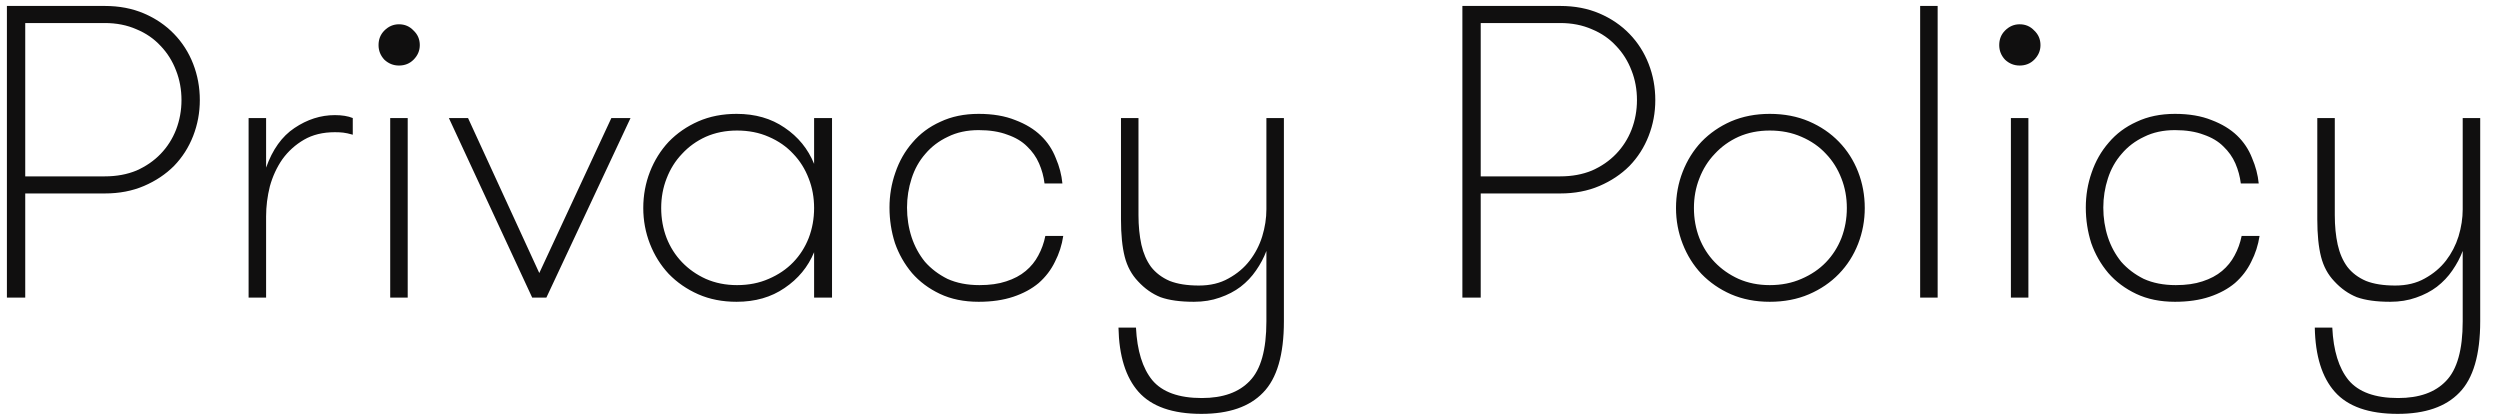 <svg width="84" height="14" viewBox="0 0 84 14" fill="none" xmlns="http://www.w3.org/2000/svg">
<path d="M0.232 0.2H3.522C4.007 0.2 4.446 0.284 4.838 0.452C5.23 0.62 5.566 0.849 5.846 1.138C6.126 1.427 6.341 1.763 6.49 2.146C6.639 2.529 6.714 2.935 6.714 3.364C6.714 3.784 6.639 4.185 6.49 4.568C6.341 4.951 6.126 5.287 5.846 5.576C5.566 5.856 5.23 6.08 4.838 6.248C4.446 6.416 4.007 6.5 3.522 6.5H0.848V10H0.232V0.2ZM3.522 5.926C3.914 5.926 4.269 5.861 4.586 5.73C4.903 5.59 5.174 5.403 5.398 5.17C5.622 4.937 5.795 4.666 5.916 4.358C6.037 4.041 6.098 3.709 6.098 3.364C6.098 3.009 6.037 2.678 5.916 2.37C5.795 2.053 5.622 1.777 5.398 1.544C5.174 1.301 4.903 1.115 4.586 0.984C4.269 0.844 3.914 0.774 3.522 0.774H0.848V5.926H3.522ZM11.853 4.526C11.722 4.489 11.615 4.465 11.531 4.456C11.456 4.447 11.363 4.442 11.251 4.442C10.85 4.442 10.504 4.526 10.215 4.694C9.926 4.862 9.683 5.081 9.487 5.352C9.3 5.623 9.16 5.926 9.067 6.262C8.983 6.598 8.941 6.934 8.941 7.27V10H8.353V3.966H8.941V5.632C9.156 5.025 9.473 4.582 9.893 4.302C10.322 4.013 10.775 3.868 11.251 3.868C11.494 3.868 11.694 3.901 11.853 3.966V4.526ZM12.719 1.516C12.719 1.32 12.784 1.157 12.915 1.026C13.055 0.886 13.218 0.816 13.405 0.816C13.601 0.816 13.764 0.886 13.895 1.026C14.035 1.157 14.105 1.32 14.105 1.516C14.105 1.703 14.035 1.866 13.895 2.006C13.764 2.137 13.601 2.202 13.405 2.202C13.218 2.202 13.055 2.137 12.915 2.006C12.784 1.866 12.719 1.703 12.719 1.516ZM13.111 3.966H13.699V10H13.111V3.966ZM15.726 3.966L18.12 9.174L20.542 3.966H21.186L18.358 10H17.882L15.082 3.966H15.726ZM24.764 9.58C25.156 9.58 25.511 9.51 25.828 9.37C26.155 9.23 26.43 9.043 26.654 8.81C26.878 8.577 27.051 8.306 27.172 7.998C27.294 7.681 27.354 7.345 27.354 6.99C27.354 6.635 27.294 6.304 27.172 5.996C27.051 5.679 26.878 5.403 26.654 5.17C26.43 4.927 26.155 4.736 25.828 4.596C25.511 4.456 25.156 4.386 24.764 4.386C24.382 4.386 24.032 4.456 23.714 4.596C23.406 4.736 23.14 4.927 22.916 5.17C22.692 5.403 22.52 5.679 22.398 5.996C22.277 6.304 22.216 6.635 22.216 6.99C22.216 7.345 22.277 7.681 22.398 7.998C22.52 8.306 22.692 8.577 22.916 8.81C23.14 9.043 23.406 9.23 23.714 9.37C24.032 9.51 24.382 9.58 24.764 9.58ZM27.956 3.966V10H27.354V8.474C27.149 8.969 26.818 9.37 26.36 9.678C25.912 9.986 25.376 10.14 24.75 10.14C24.274 10.14 23.845 10.056 23.462 9.888C23.08 9.72 22.748 9.491 22.468 9.202C22.198 8.913 21.988 8.577 21.838 8.194C21.689 7.811 21.614 7.41 21.614 6.99C21.614 6.561 21.689 6.155 21.838 5.772C21.988 5.389 22.198 5.053 22.468 4.764C22.748 4.475 23.08 4.246 23.462 4.078C23.845 3.91 24.274 3.826 24.75 3.826C25.376 3.826 25.912 3.98 26.36 4.288C26.818 4.596 27.149 5.002 27.354 5.506V3.966H27.956ZM35.096 6.164C35.068 5.931 35.007 5.707 34.913 5.492C34.82 5.277 34.685 5.086 34.508 4.918C34.34 4.75 34.12 4.619 33.849 4.526C33.579 4.423 33.257 4.372 32.883 4.372C32.492 4.372 32.146 4.447 31.848 4.596C31.549 4.736 31.297 4.927 31.091 5.17C30.886 5.403 30.732 5.679 30.63 5.996C30.527 6.313 30.476 6.64 30.476 6.976C30.476 7.321 30.527 7.653 30.63 7.97C30.732 8.278 30.881 8.553 31.078 8.796C31.283 9.029 31.535 9.221 31.834 9.37C32.142 9.51 32.501 9.58 32.911 9.58C33.257 9.58 33.556 9.538 33.807 9.454C34.069 9.37 34.288 9.253 34.465 9.104C34.643 8.955 34.783 8.782 34.886 8.586C34.998 8.381 35.077 8.161 35.123 7.928H35.725C35.679 8.236 35.586 8.525 35.446 8.796C35.315 9.067 35.133 9.305 34.9 9.51C34.666 9.706 34.382 9.86 34.045 9.972C33.709 10.084 33.322 10.14 32.883 10.14C32.389 10.14 31.955 10.051 31.581 9.874C31.208 9.697 30.895 9.463 30.643 9.174C30.392 8.875 30.2 8.539 30.07 8.166C29.948 7.783 29.887 7.387 29.887 6.976C29.887 6.565 29.953 6.173 30.084 5.8C30.214 5.417 30.405 5.081 30.657 4.792C30.91 4.493 31.222 4.26 31.596 4.092C31.969 3.915 32.398 3.826 32.883 3.826C33.359 3.826 33.77 3.896 34.115 4.036C34.461 4.167 34.745 4.339 34.969 4.554C35.194 4.769 35.361 5.021 35.474 5.31C35.595 5.59 35.669 5.875 35.697 6.164H35.096ZM40.367 13.906C39.397 13.906 38.692 13.659 38.253 13.164C37.824 12.679 37.6 11.96 37.581 11.008H38.169C38.207 11.783 38.389 12.371 38.715 12.772C39.051 13.173 39.607 13.374 40.381 13.374C41.091 13.374 41.627 13.183 41.991 12.8C42.365 12.417 42.551 11.75 42.551 10.798V8.432C42.467 8.656 42.351 8.875 42.201 9.09C42.061 9.295 41.889 9.477 41.683 9.636C41.487 9.785 41.254 9.907 40.983 10C40.722 10.093 40.433 10.14 40.115 10.14C39.658 10.14 39.285 10.089 38.995 9.986C38.715 9.874 38.463 9.697 38.239 9.454C38.025 9.23 37.875 8.955 37.791 8.628C37.707 8.301 37.665 7.881 37.665 7.368V3.966H38.253V7.228C38.253 7.592 38.286 7.923 38.351 8.222C38.417 8.511 38.524 8.759 38.673 8.964C38.832 9.169 39.042 9.328 39.303 9.44C39.565 9.543 39.891 9.594 40.283 9.594C40.666 9.594 40.997 9.515 41.277 9.356C41.567 9.197 41.805 8.997 41.991 8.754C42.178 8.511 42.318 8.241 42.411 7.942C42.505 7.634 42.551 7.331 42.551 7.032V3.966H43.139V10.798C43.139 11.918 42.906 12.716 42.439 13.192C41.982 13.668 41.291 13.906 40.367 13.906ZM49.136 0.2H52.426C52.912 0.2 53.35 0.284 53.742 0.452C54.134 0.62 54.47 0.849 54.75 1.138C55.03 1.427 55.245 1.763 55.394 2.146C55.544 2.529 55.618 2.935 55.618 3.364C55.618 3.784 55.544 4.185 55.394 4.568C55.245 4.951 55.03 5.287 54.75 5.576C54.47 5.856 54.134 6.08 53.742 6.248C53.35 6.416 52.912 6.5 52.426 6.5H49.752V10H49.136V0.2ZM52.426 5.926C52.818 5.926 53.173 5.861 53.49 5.73C53.808 5.59 54.078 5.403 54.302 5.17C54.526 4.937 54.699 4.666 54.82 4.358C54.942 4.041 55.002 3.709 55.002 3.364C55.002 3.009 54.942 2.678 54.82 2.37C54.699 2.053 54.526 1.777 54.302 1.544C54.078 1.301 53.808 1.115 53.49 0.984C53.173 0.844 52.818 0.774 52.426 0.774H49.752V5.926H52.426ZM59.464 10.14C58.988 10.14 58.554 10.056 58.162 9.888C57.779 9.72 57.448 9.491 57.168 9.202C56.897 8.913 56.687 8.577 56.538 8.194C56.388 7.811 56.314 7.41 56.314 6.99C56.314 6.561 56.388 6.155 56.538 5.772C56.687 5.389 56.897 5.053 57.168 4.764C57.448 4.475 57.779 4.246 58.162 4.078C58.554 3.91 58.988 3.826 59.464 3.826C59.949 3.826 60.388 3.91 60.78 4.078C61.172 4.246 61.508 4.475 61.788 4.764C62.068 5.053 62.282 5.389 62.432 5.772C62.581 6.155 62.656 6.561 62.656 6.99C62.656 7.41 62.581 7.811 62.432 8.194C62.282 8.577 62.068 8.913 61.788 9.202C61.508 9.491 61.172 9.72 60.78 9.888C60.388 10.056 59.949 10.14 59.464 10.14ZM59.464 9.58C59.856 9.58 60.21 9.51 60.528 9.37C60.854 9.23 61.13 9.043 61.354 8.81C61.578 8.577 61.75 8.306 61.872 7.998C61.993 7.681 62.054 7.345 62.054 6.99C62.054 6.635 61.993 6.304 61.872 5.996C61.75 5.679 61.578 5.403 61.354 5.17C61.13 4.927 60.854 4.736 60.528 4.596C60.21 4.456 59.856 4.386 59.464 4.386C59.081 4.386 58.731 4.456 58.414 4.596C58.106 4.736 57.84 4.927 57.616 5.17C57.392 5.403 57.219 5.679 57.098 5.996C56.976 6.304 56.916 6.635 56.916 6.99C56.916 7.345 56.976 7.681 57.098 7.998C57.219 8.306 57.392 8.577 57.616 8.81C57.84 9.043 58.106 9.23 58.414 9.37C58.731 9.51 59.081 9.58 59.464 9.58ZM64.517 0.2H65.105V10H64.517V0.2ZM67.174 1.516C67.174 1.32 67.239 1.157 67.37 1.026C67.51 0.886 67.673 0.816 67.86 0.816C68.056 0.816 68.219 0.886 68.35 1.026C68.49 1.157 68.56 1.32 68.56 1.516C68.56 1.703 68.49 1.866 68.35 2.006C68.219 2.137 68.056 2.202 67.86 2.202C67.673 2.202 67.51 2.137 67.37 2.006C67.239 1.866 67.174 1.703 67.174 1.516ZM67.566 3.966H68.154V10H67.566V3.966ZM75.291 6.164C75.263 5.931 75.202 5.707 75.109 5.492C75.016 5.277 74.88 5.086 74.703 4.918C74.535 4.75 74.316 4.619 74.045 4.526C73.774 4.423 73.452 4.372 73.079 4.372C72.687 4.372 72.341 4.447 72.043 4.596C71.744 4.736 71.492 4.927 71.287 5.17C71.082 5.403 70.927 5.679 70.825 5.996C70.722 6.313 70.671 6.64 70.671 6.976C70.671 7.321 70.722 7.653 70.825 7.97C70.927 8.278 71.077 8.553 71.273 8.796C71.478 9.029 71.73 9.221 72.029 9.37C72.337 9.51 72.696 9.58 73.107 9.58C73.452 9.58 73.751 9.538 74.003 9.454C74.264 9.37 74.484 9.253 74.661 9.104C74.838 8.955 74.978 8.782 75.081 8.586C75.193 8.381 75.272 8.161 75.319 7.928H75.921C75.874 8.236 75.781 8.525 75.641 8.796C75.51 9.067 75.328 9.305 75.095 9.51C74.862 9.706 74.577 9.86 74.241 9.972C73.905 10.084 73.517 10.14 73.079 10.14C72.584 10.14 72.15 10.051 71.777 9.874C71.403 9.697 71.091 9.463 70.839 9.174C70.587 8.875 70.395 8.539 70.265 8.166C70.144 7.783 70.083 7.387 70.083 6.976C70.083 6.565 70.148 6.173 70.279 5.8C70.409 5.417 70.601 5.081 70.853 4.792C71.105 4.493 71.418 4.26 71.791 4.092C72.164 3.915 72.594 3.826 73.079 3.826C73.555 3.826 73.966 3.896 74.311 4.036C74.656 4.167 74.941 4.339 75.165 4.554C75.389 4.769 75.557 5.021 75.669 5.31C75.79 5.59 75.865 5.875 75.893 6.164H75.291ZM80.563 13.906C79.592 13.906 78.887 13.659 78.449 13.164C78.019 12.679 77.795 11.96 77.777 11.008H78.365C78.402 11.783 78.584 12.371 78.911 12.772C79.247 13.173 79.802 13.374 80.577 13.374C81.286 13.374 81.823 13.183 82.187 12.8C82.56 12.417 82.747 11.75 82.747 10.798V8.432C82.663 8.656 82.546 8.875 82.397 9.09C82.257 9.295 82.084 9.477 81.879 9.636C81.683 9.785 81.449 9.907 81.179 10C80.917 10.093 80.628 10.14 80.311 10.14C79.853 10.14 79.48 10.089 79.191 9.986C78.911 9.874 78.659 9.697 78.435 9.454C78.22 9.23 78.071 8.955 77.987 8.628C77.903 8.301 77.861 7.881 77.861 7.368V3.966H78.449V7.228C78.449 7.592 78.481 7.923 78.547 8.222C78.612 8.511 78.719 8.759 78.869 8.964C79.027 9.169 79.237 9.328 79.499 9.44C79.76 9.543 80.087 9.594 80.479 9.594C80.861 9.594 81.193 9.515 81.473 9.356C81.762 9.197 82 8.997 82.187 8.754C82.373 8.511 82.513 8.241 82.607 7.942C82.7 7.634 82.747 7.331 82.747 7.032V3.966H83.335V10.798C83.335 11.918 83.101 12.716 82.635 13.192C82.177 13.668 81.487 13.906 80.563 13.906Z" fill="#100F0F"/>
</svg>
